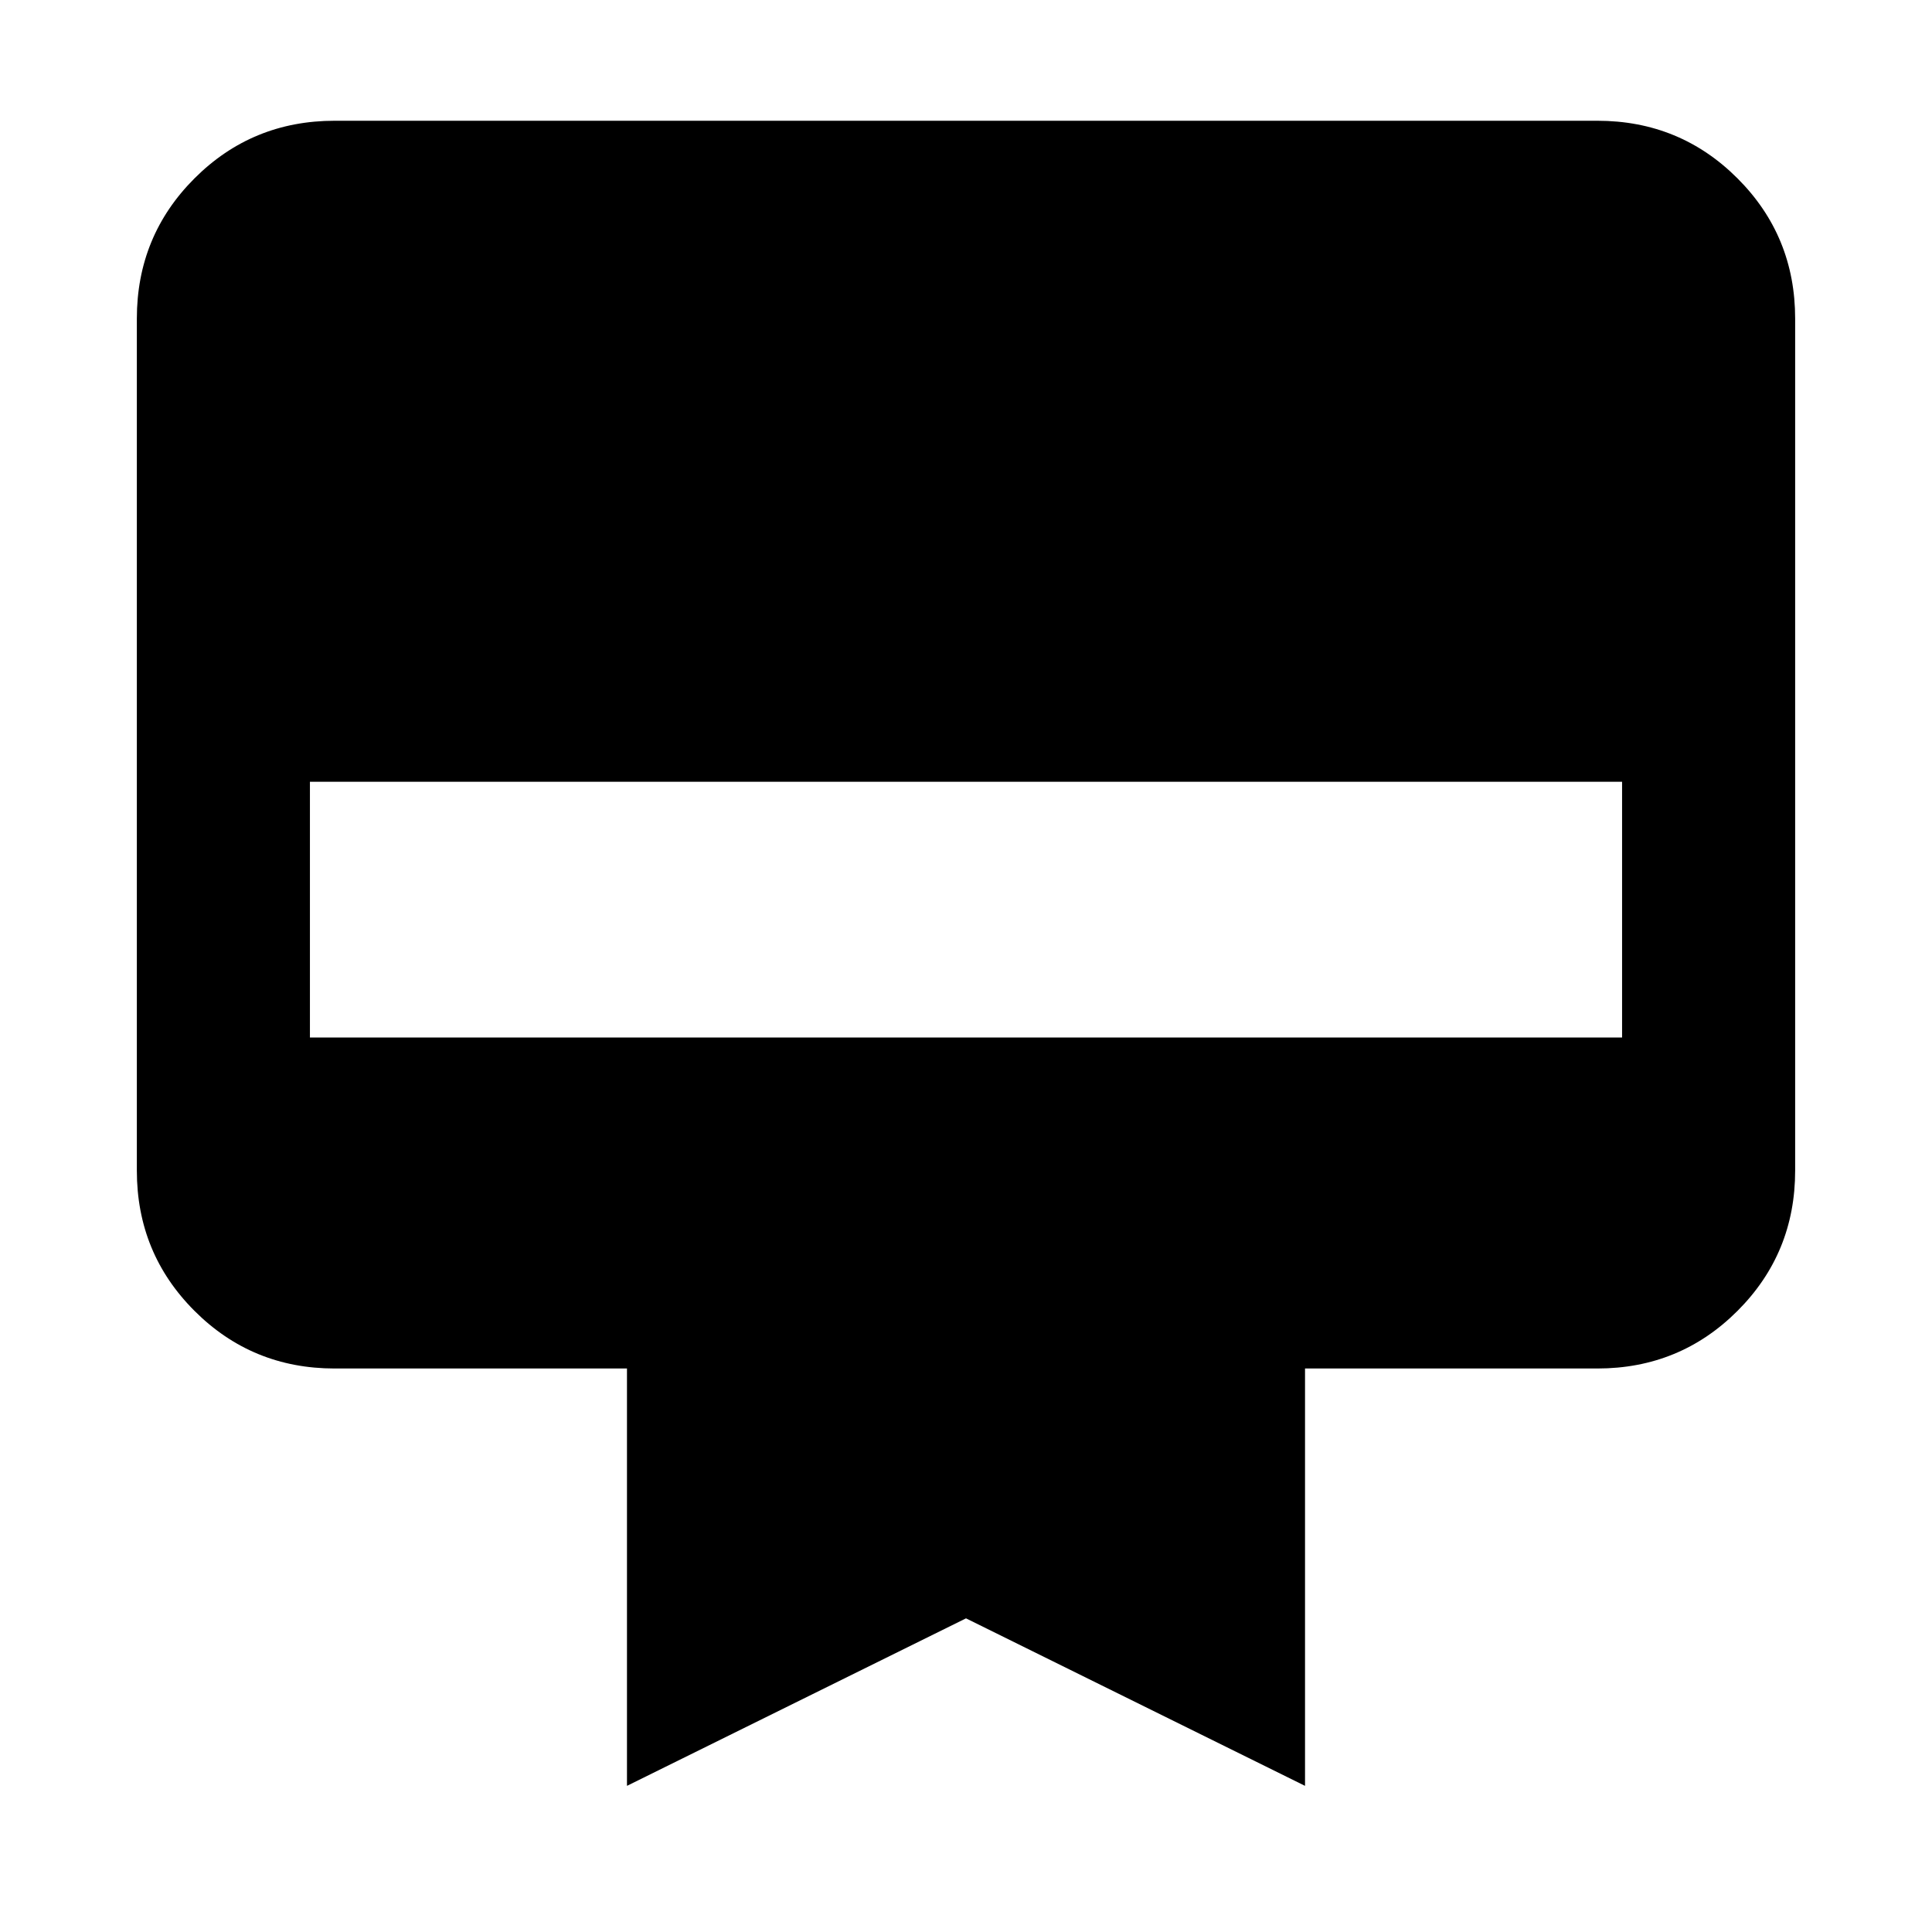 <svg xmlns="http://www.w3.org/2000/svg" height="24" viewBox="0 -960 960 960" width="24"><path d="M166.31-900h627.38q41.03 0 69.67 28.64T892-801.69v423.38q0 41.03-28.64 69.67T793.69-280H648.46v207.38L480-155.85 311.54-72.62V-280H166.31q-41.03 0-69.67-28.64T68-378.31v-423.38q0-41.03 28.64-69.67T166.31-900ZM154-444.46h652v-127.08H154v127.08Z"/></svg>